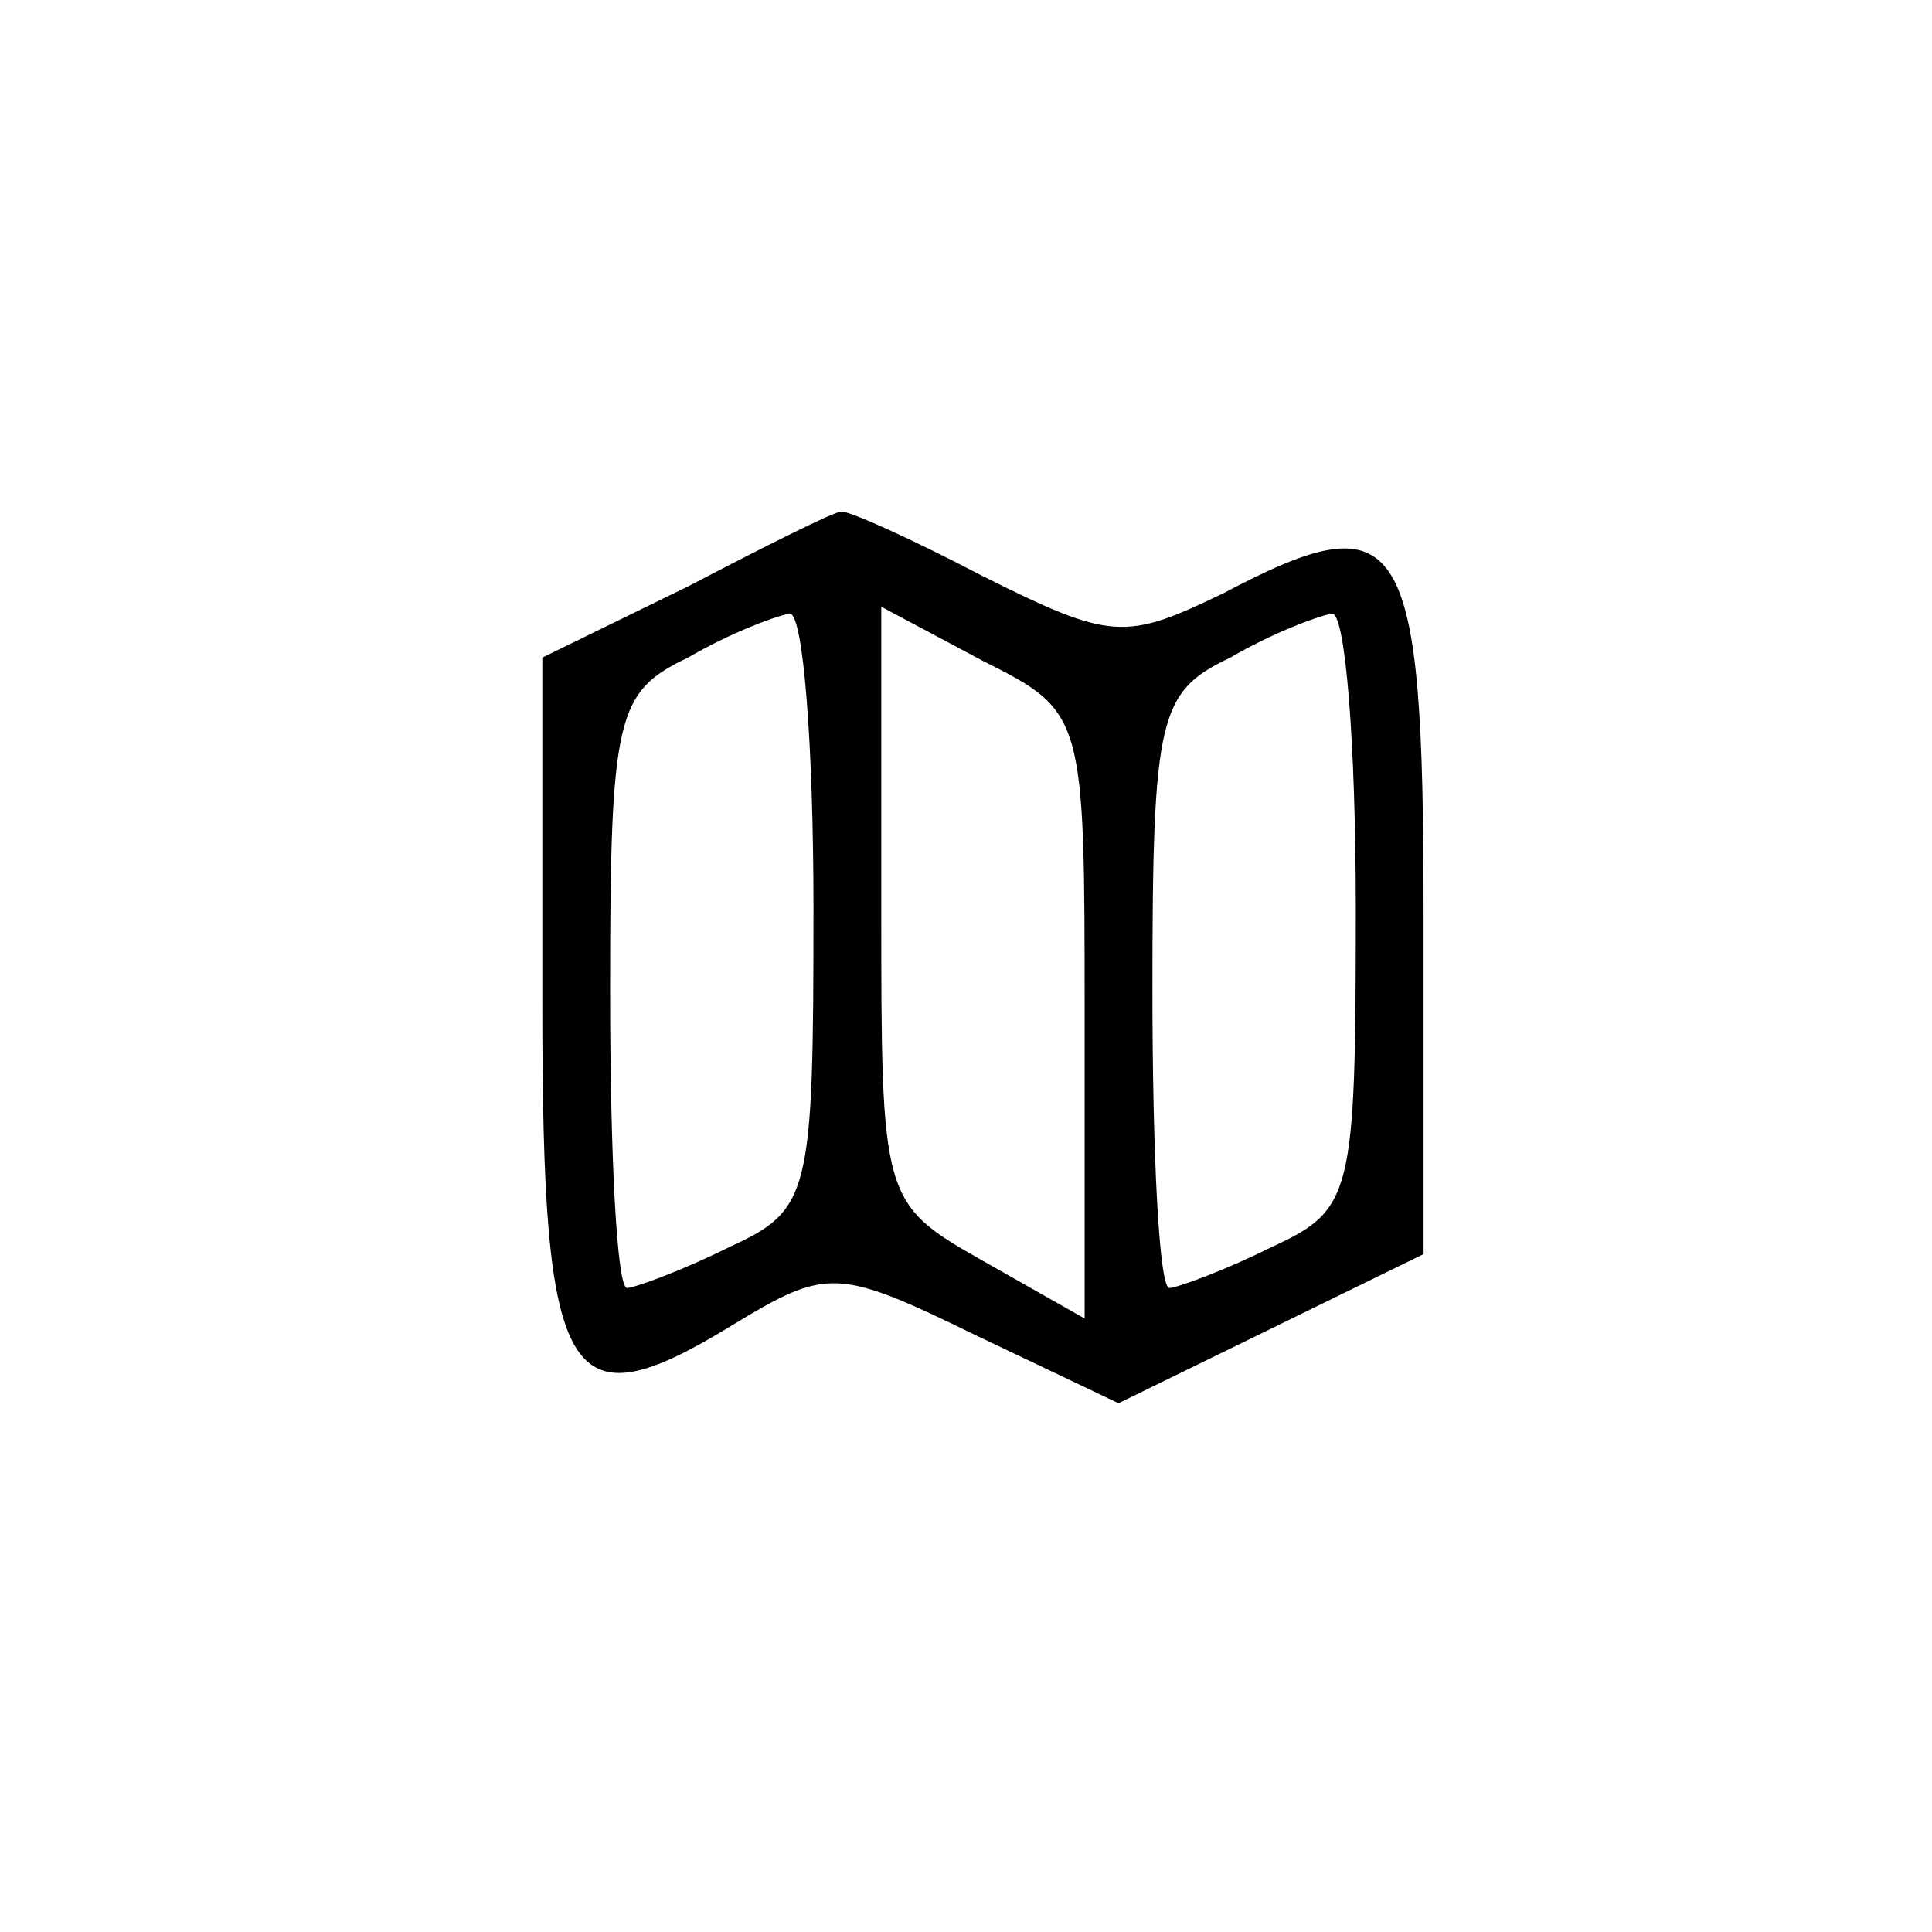 <?xml version="1.0" standalone="no"?>
<!DOCTYPE svg PUBLIC "-//W3C//DTD SVG 20010904//EN"
 "http://www.w3.org/TR/2001/REC-SVG-20010904/DTD/svg10.dtd">
<svg version="1.0" xmlns="http://www.w3.org/2000/svg"
 width="57pt" height="57pt" viewBox="0 0 57 57"
 preserveAspectRatio="xMidYMid meet">
<g transform="translate(0,57) scale(0.1,-0.1)"
fill="#000000" stroke="none">
<path d="M203 397 l-43 -21 0 -102 c0 -113 7 -125 56 -95 28 17 31 17 72 -3
l42 -20 45 22 45 22 0 100 c0 113 -6 123 -59 95 -29 -14 -33 -14 -71 5 -21 11
-41 20 -42 19 -2 0 -22 -10 -45 -22z m37 -95 c0 -85 -1 -89 -25 -100 -14 -7
-28 -12 -30 -12 -3 0 -5 39 -5 88 0 81 2 88 23 98 12 7 25 12 30 13 4 0 7 -39
7 -87z m80 -32 l0 -89 -30 17 c-30 17 -30 18 -30 105 l0 88 30 -16 c30 -15 30
-16 30 -105z m80 32 c0 -85 -1 -89 -25 -100 -14 -7 -28 -12 -30 -12 -3 0 -5
39 -5 88 0 81 2 88 23 98 12 7 25 12 30 13 4 0 7 -39 7 -87z"/>
</g>
</svg>
